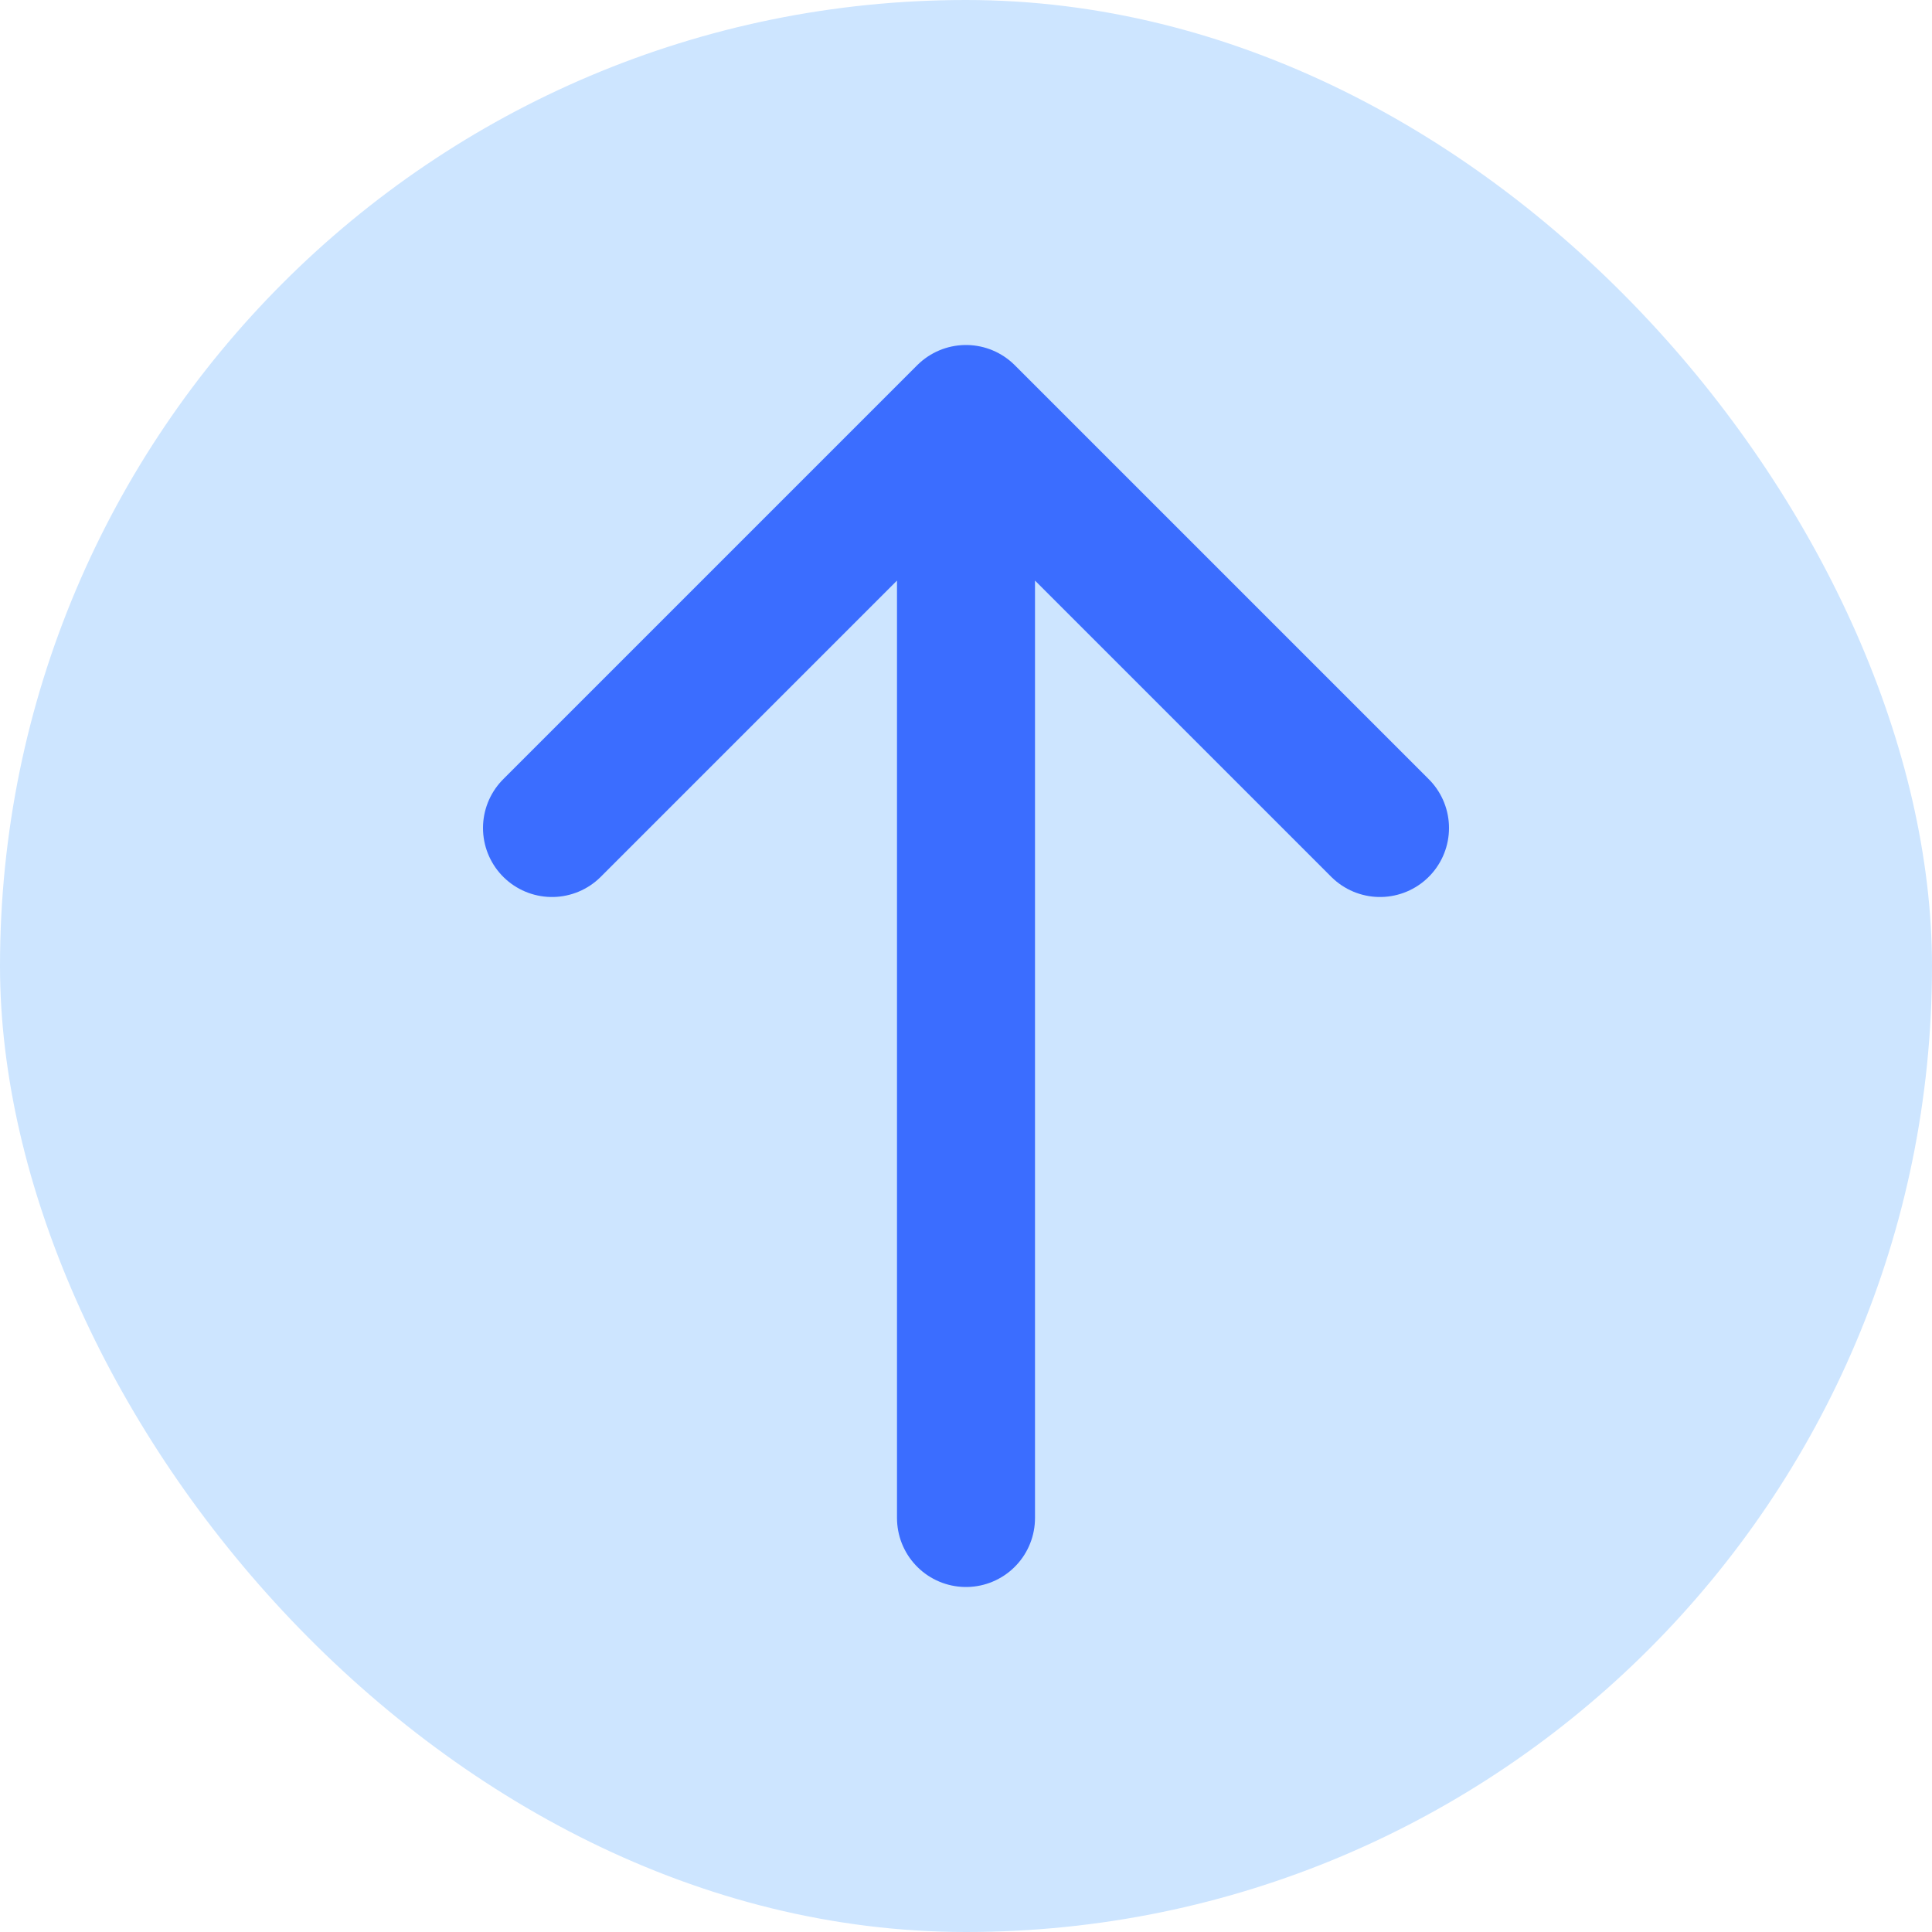<svg width="28" height="28" viewBox="0 0 28 28" fill="none" xmlns="http://www.w3.org/2000/svg">
<rect width="28" height="28" rx="14" fill="#CDE5FF"/>
<path d="M14 22V6M14 6L20 12M14 6L8 12" stroke="#3B6DFF" stroke-width="2" stroke-linecap="round" stroke-linejoin="round"/>
</svg>
